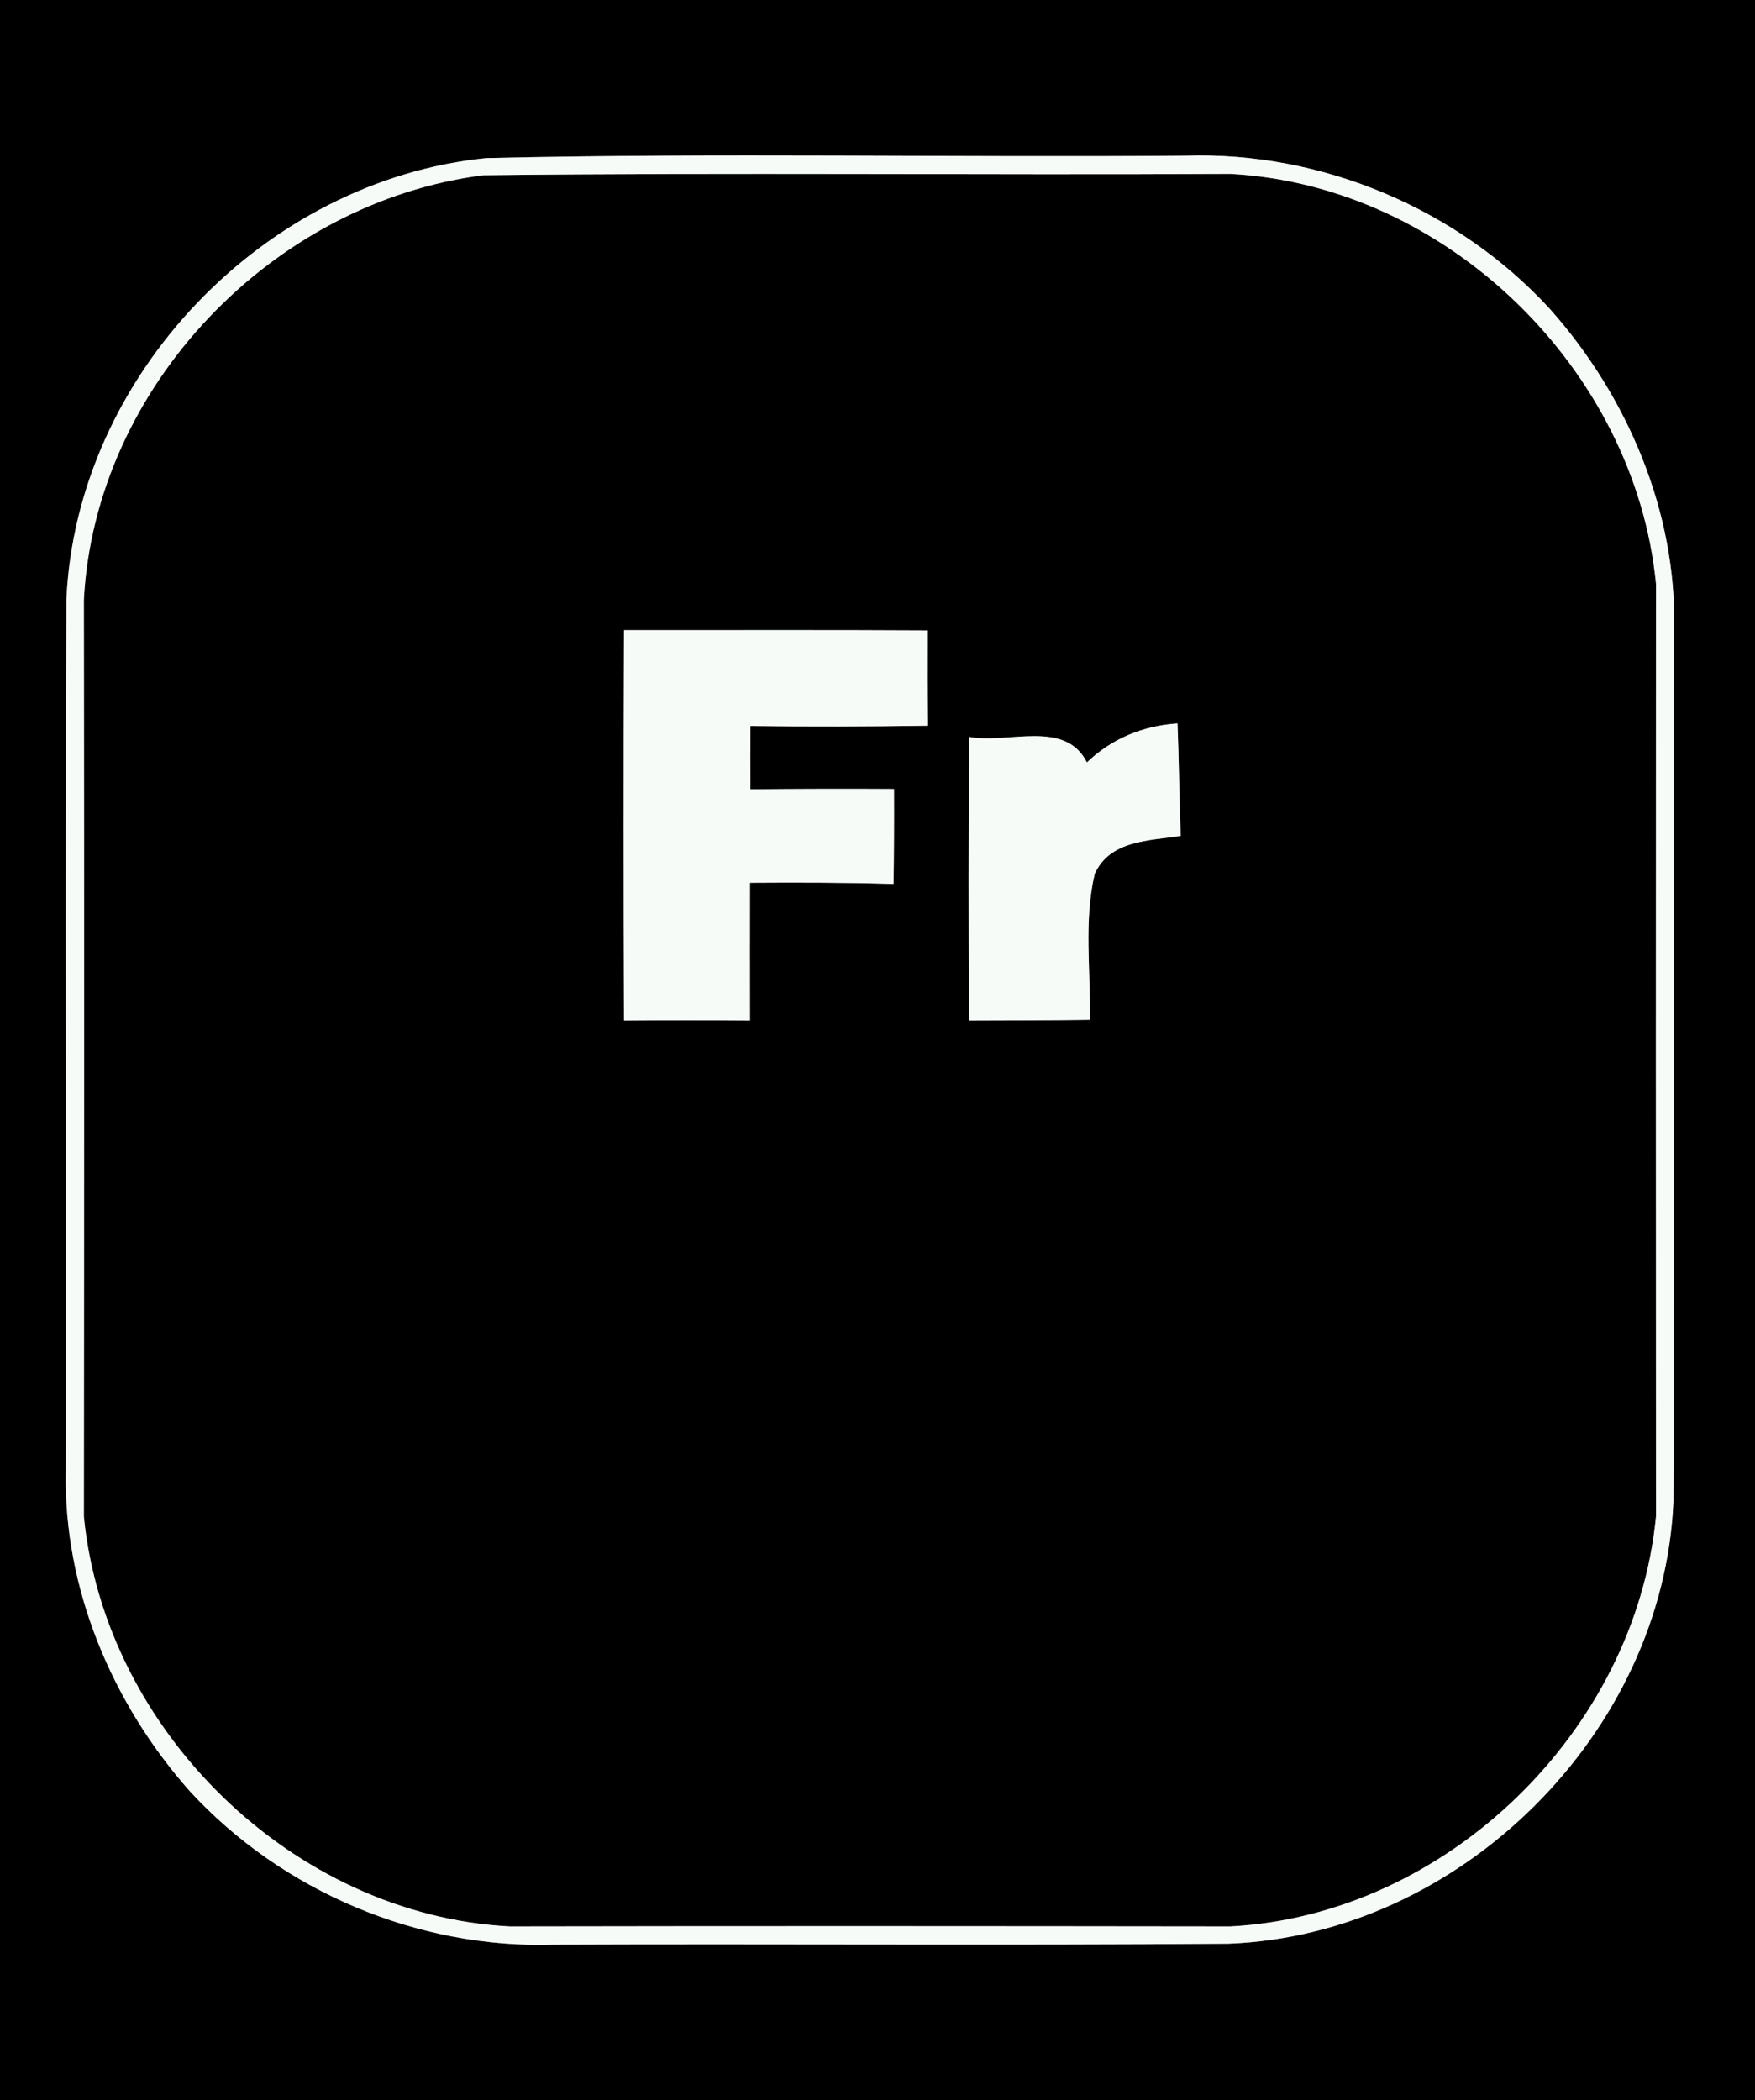 <?xml version="1.0" encoding="UTF-8" ?>
<!DOCTYPE svg PUBLIC "-//W3C//DTD SVG 1.1//EN" "http://www.w3.org/Graphics/SVG/1.1/DTD/svg11.dtd">
<svg width="117px" height="140px" viewBox="0 0 117 140" version="1.1" xmlns="http://www.w3.org/2000/svg">
<rect x="0" y="0" width="117" height="140" fill="#808080" stroke="none"/>
<g id="#000000ff">
<path fill="#000000" opacity="1.00" d=" M 0.00 0.00 L 117.00 0.00 L 117.00 140.00 L 0.00 140.00 L 0.00 0.00 M 32.41 10.54 C 17.61 12.03 5.12 25.05 4.43 39.92 C 4.34 59.29 4.43 78.66 4.39 98.03 C 4.22 105.87 7.49 113.57 12.65 119.39 C 18.79 126.07 27.88 129.92 36.95 129.62 C 51.93 129.56 66.92 129.68 81.90 129.56 C 97.36 128.97 110.90 115.53 111.56 100.08 C 111.67 80.71 111.58 61.34 111.61 41.97 C 111.78 34.12 108.51 26.43 103.34 20.61 C 97.21 13.92 88.11 10.09 79.05 10.38 C 63.51 10.51 47.95 10.18 32.41 10.54 Z" />
<path fill="#000000" opacity="1.00" d=" M 32.21 11.68 C 48.81 11.49 65.42 11.68 82.02 11.59 C 96.44 12.35 109.00 24.61 110.40 38.91 C 110.39 59.64 110.39 80.36 110.40 101.09 C 109.01 115.39 96.44 127.65 82.02 128.41 C 66.01 128.39 50.00 128.38 33.98 128.41 C 19.56 127.65 7.00 115.39 5.59 101.09 C 5.61 80.72 5.62 60.35 5.59 39.98 C 6.34 25.78 18.17 13.48 32.21 11.68 M 41.60 42.00 C 41.57 50.67 41.57 59.34 41.60 68.01 C 44.40 67.99 47.20 67.99 50.00 68.01 C 50.00 64.95 49.99 61.90 50.00 58.84 C 53.19 58.82 56.38 58.82 59.57 58.92 C 59.60 56.81 59.61 54.70 59.60 52.59 C 56.41 52.57 53.22 52.58 50.03 52.61 C 50.02 51.20 50.02 49.80 50.03 48.39 C 53.98 48.44 57.92 48.43 61.87 48.37 C 61.84 46.25 61.84 44.14 61.85 42.02 C 55.10 41.98 48.35 42.01 41.60 42.00 M 72.46 50.82 C 71.01 47.92 67.18 49.61 64.62 49.12 C 64.55 55.42 64.58 61.71 64.59 68.01 C 67.28 68.00 69.97 68.00 72.66 67.96 C 72.72 64.73 72.24 61.42 72.98 58.25 C 74.00 55.99 76.63 56.04 78.71 55.72 C 78.62 53.22 78.60 50.72 78.50 48.22 C 76.22 48.37 74.11 49.23 72.46 50.82 Z" />
</g>
<g id="#f7fbf8ff">
<path fill="#f7fbf8" opacity="1.00" d=" M 32.41 10.54 C 47.95 10.18 63.51 10.51 79.05 10.38 C 88.11 10.09 97.21 13.92 103.34 20.61 C 108.51 26.43 111.78 34.12 111.61 41.97 C 111.58 61.34 111.67 80.71 111.56 100.08 C 110.90 115.53 97.36 128.97 81.90 129.56 C 66.92 129.68 51.93 129.56 36.95 129.62 C 27.88 129.92 18.79 126.07 12.65 119.39 C 7.49 113.57 4.22 105.87 4.39 98.03 C 4.43 78.66 4.34 59.29 4.43 39.92 C 5.12 25.05 17.61 12.03 32.41 10.54 M 32.21 11.68 C 18.17 13.48 6.34 25.78 5.59 39.98 C 5.62 60.35 5.61 80.72 5.59 101.09 C 7.00 115.39 19.56 127.65 33.98 128.41 C 50.00 128.38 66.01 128.39 82.02 128.41 C 96.44 127.65 109.01 115.39 110.40 101.09 C 110.39 80.36 110.39 59.64 110.40 38.91 C 109.00 24.61 96.44 12.35 82.02 11.59 C 65.42 11.68 48.81 11.49 32.21 11.68 Z" />
<path fill="#f7fbf8" opacity="1.00" d=" M 41.60 42.00 C 48.35 42.01 55.10 41.98 61.85 42.02 C 61.84 44.14 61.84 46.25 61.87 48.37 C 57.92 48.43 53.98 48.44 50.03 48.39 C 50.02 49.80 50.02 51.20 50.03 52.61 C 53.22 52.58 56.41 52.57 59.60 52.59 C 59.61 54.70 59.60 56.81 59.57 58.92 C 56.38 58.82 53.19 58.82 50.00 58.84 C 49.99 61.90 50.00 64.95 50.00 68.01 C 47.20 67.99 44.40 67.99 41.60 68.01 C 41.57 59.34 41.57 50.67 41.60 42.00 Z" />
<path fill="#f7fbf8" opacity="1.00" d=" M 72.46 50.82 C 74.11 49.23 76.22 48.37 78.50 48.22 C 78.60 50.72 78.62 53.22 78.71 55.72 C 76.63 56.04 74.00 55.99 72.98 58.25 C 72.24 61.42 72.72 64.73 72.66 67.96 C 69.97 68.00 67.28 68.00 64.59 68.01 C 64.58 61.71 64.55 55.42 64.62 49.12 C 67.18 49.61 71.01 47.92 72.46 50.82 Z" />
</g>
</svg>

